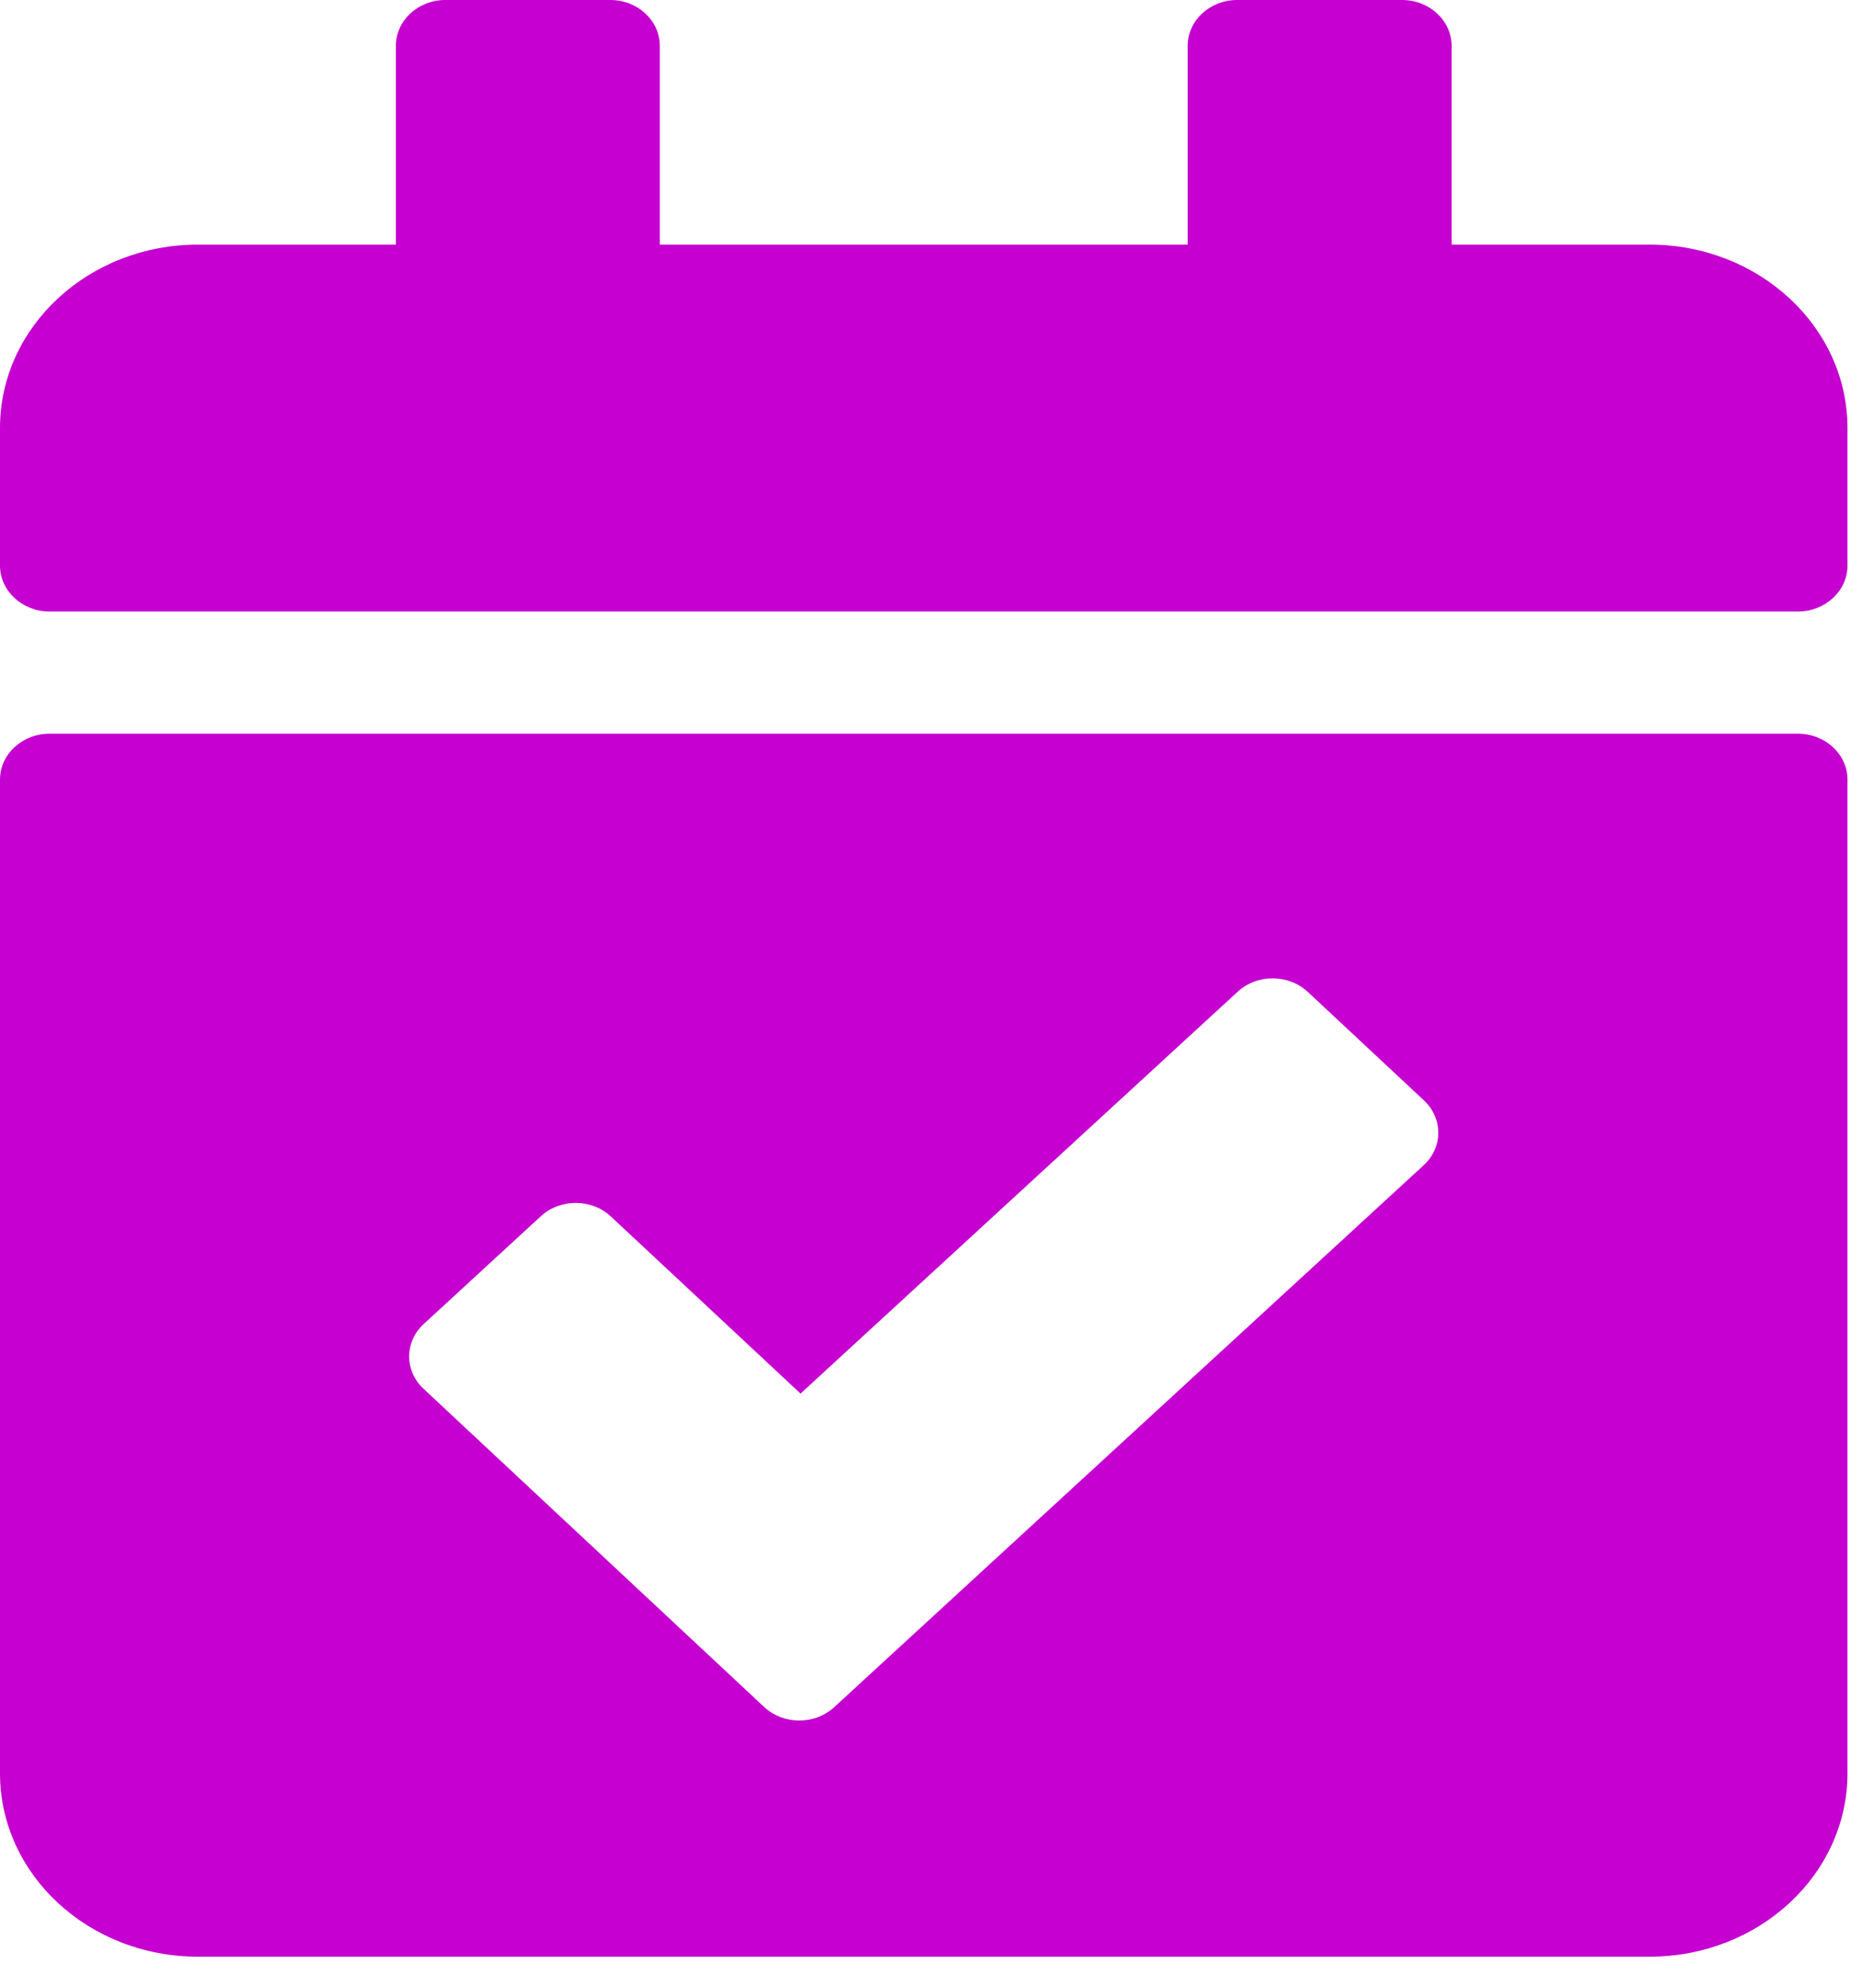 <svg width="30" height="32" viewBox="0 0 30 32" fill="none" xmlns="http://www.w3.org/2000/svg">
<path d="M28.953 9.844H0.797C0.357 9.844 0 9.513 0 9.105V6.891C0 5.26 1.427 3.938 3.188 3.938H6.375V0.738C6.375 0.331 6.732 0 7.172 0H9.828C10.268 0 10.625 0.331 10.625 0.738V3.938H19.125V0.738C19.125 0.331 19.482 0 19.922 0H22.578C23.018 0 23.375 0.331 23.375 0.738V3.938H26.562C28.323 3.938 29.75 5.26 29.75 6.891V9.105C29.75 9.513 29.393 9.844 28.953 9.844ZM0.797 11.812H28.953C29.393 11.812 29.75 12.143 29.75 12.551V28.547C29.75 30.178 28.323 31.5 26.562 31.5H3.188C1.427 31.5 0 30.178 0 28.547V12.551C0 12.143 0.357 11.812 0.797 11.812ZM22.93 17.715L21.059 15.968C20.749 15.679 20.245 15.677 19.932 15.964L12.891 22.435L9.837 19.584C9.527 19.294 9.023 19.292 8.71 19.579L6.825 21.313C6.512 21.6 6.51 22.067 6.82 22.357L12.305 27.48C12.615 27.769 13.12 27.771 13.432 27.484L22.925 18.759C23.238 18.472 23.24 18.005 22.93 17.715Z" fill="#C500D0"/>
</svg>
